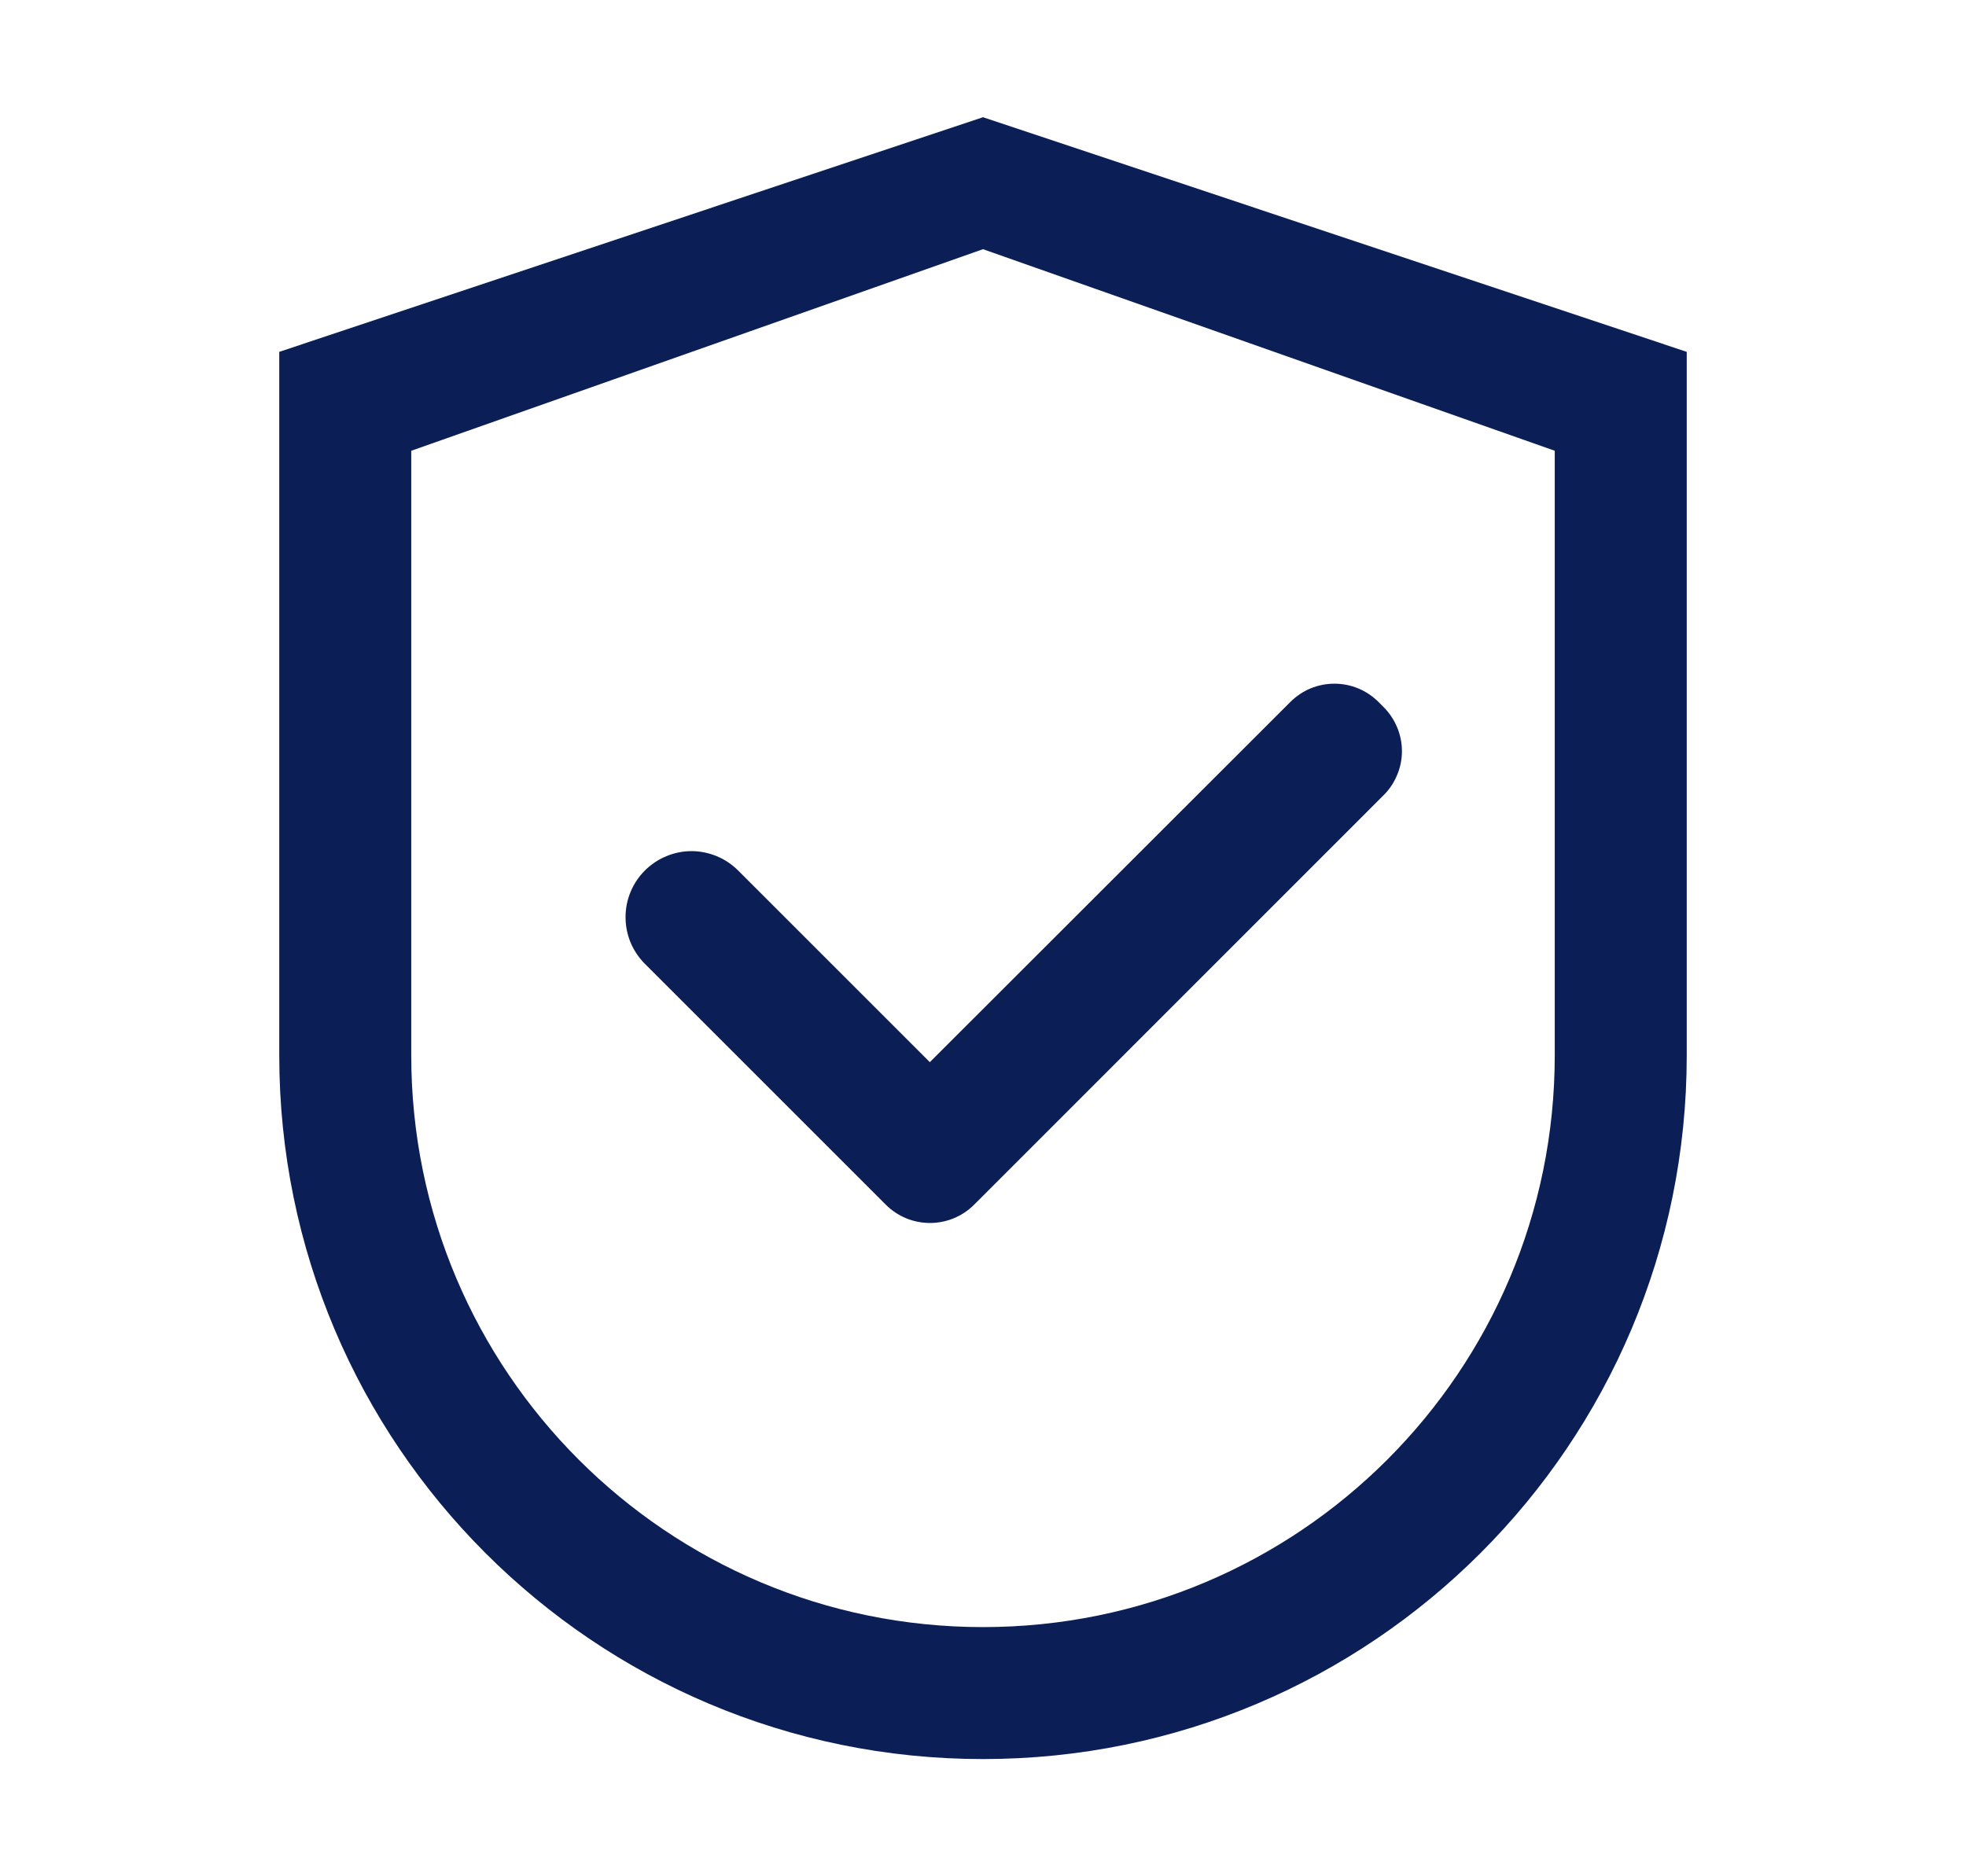 <svg width="22" height="21" viewBox="0 0 22 21" fill="none" xmlns="http://www.w3.org/2000/svg">
<path d="M11 1.312L3.125 3.938V11.812C3.125 16.162 6.65 19.688 11 19.688C15.35 19.688 18.875 16.162 18.875 11.812V3.938L11 1.312ZM17.398 11.812C17.398 15.346 14.534 18.211 11 18.211C7.466 18.211 4.602 15.346 4.602 11.812V5.045L11 2.789L17.398 5.045V11.812Z" fill="#0B1F56"/>
<path d="M8.26 9.743C8.192 9.675 8.11 9.62 8.021 9.583C7.931 9.546 7.835 9.526 7.738 9.526C7.641 9.526 7.545 9.546 7.456 9.583C7.366 9.62 7.285 9.675 7.216 9.743C7.148 9.812 7.093 9.893 7.056 9.983C7.019 10.072 7 10.168 7 10.265C7 10.362 7.019 10.458 7.056 10.548C7.093 10.637 7.148 10.719 7.216 10.787L9.87 13.441L9.913 13.484C9.978 13.549 10.055 13.6 10.139 13.635C10.224 13.67 10.315 13.688 10.406 13.688C10.498 13.688 10.589 13.67 10.673 13.635C10.758 13.6 10.835 13.549 10.9 13.484L15.483 8.9C15.548 8.836 15.599 8.759 15.634 8.674C15.67 8.59 15.688 8.499 15.688 8.407C15.688 8.316 15.67 8.225 15.634 8.14C15.599 8.056 15.548 7.979 15.483 7.914L15.426 7.857C15.361 7.792 15.284 7.74 15.199 7.705C15.115 7.67 15.024 7.652 14.932 7.652C14.841 7.652 14.75 7.67 14.665 7.705C14.581 7.74 14.504 7.792 14.439 7.857L10.405 11.888L8.26 9.743Z" fill="#0B1F56"/>
</svg>
